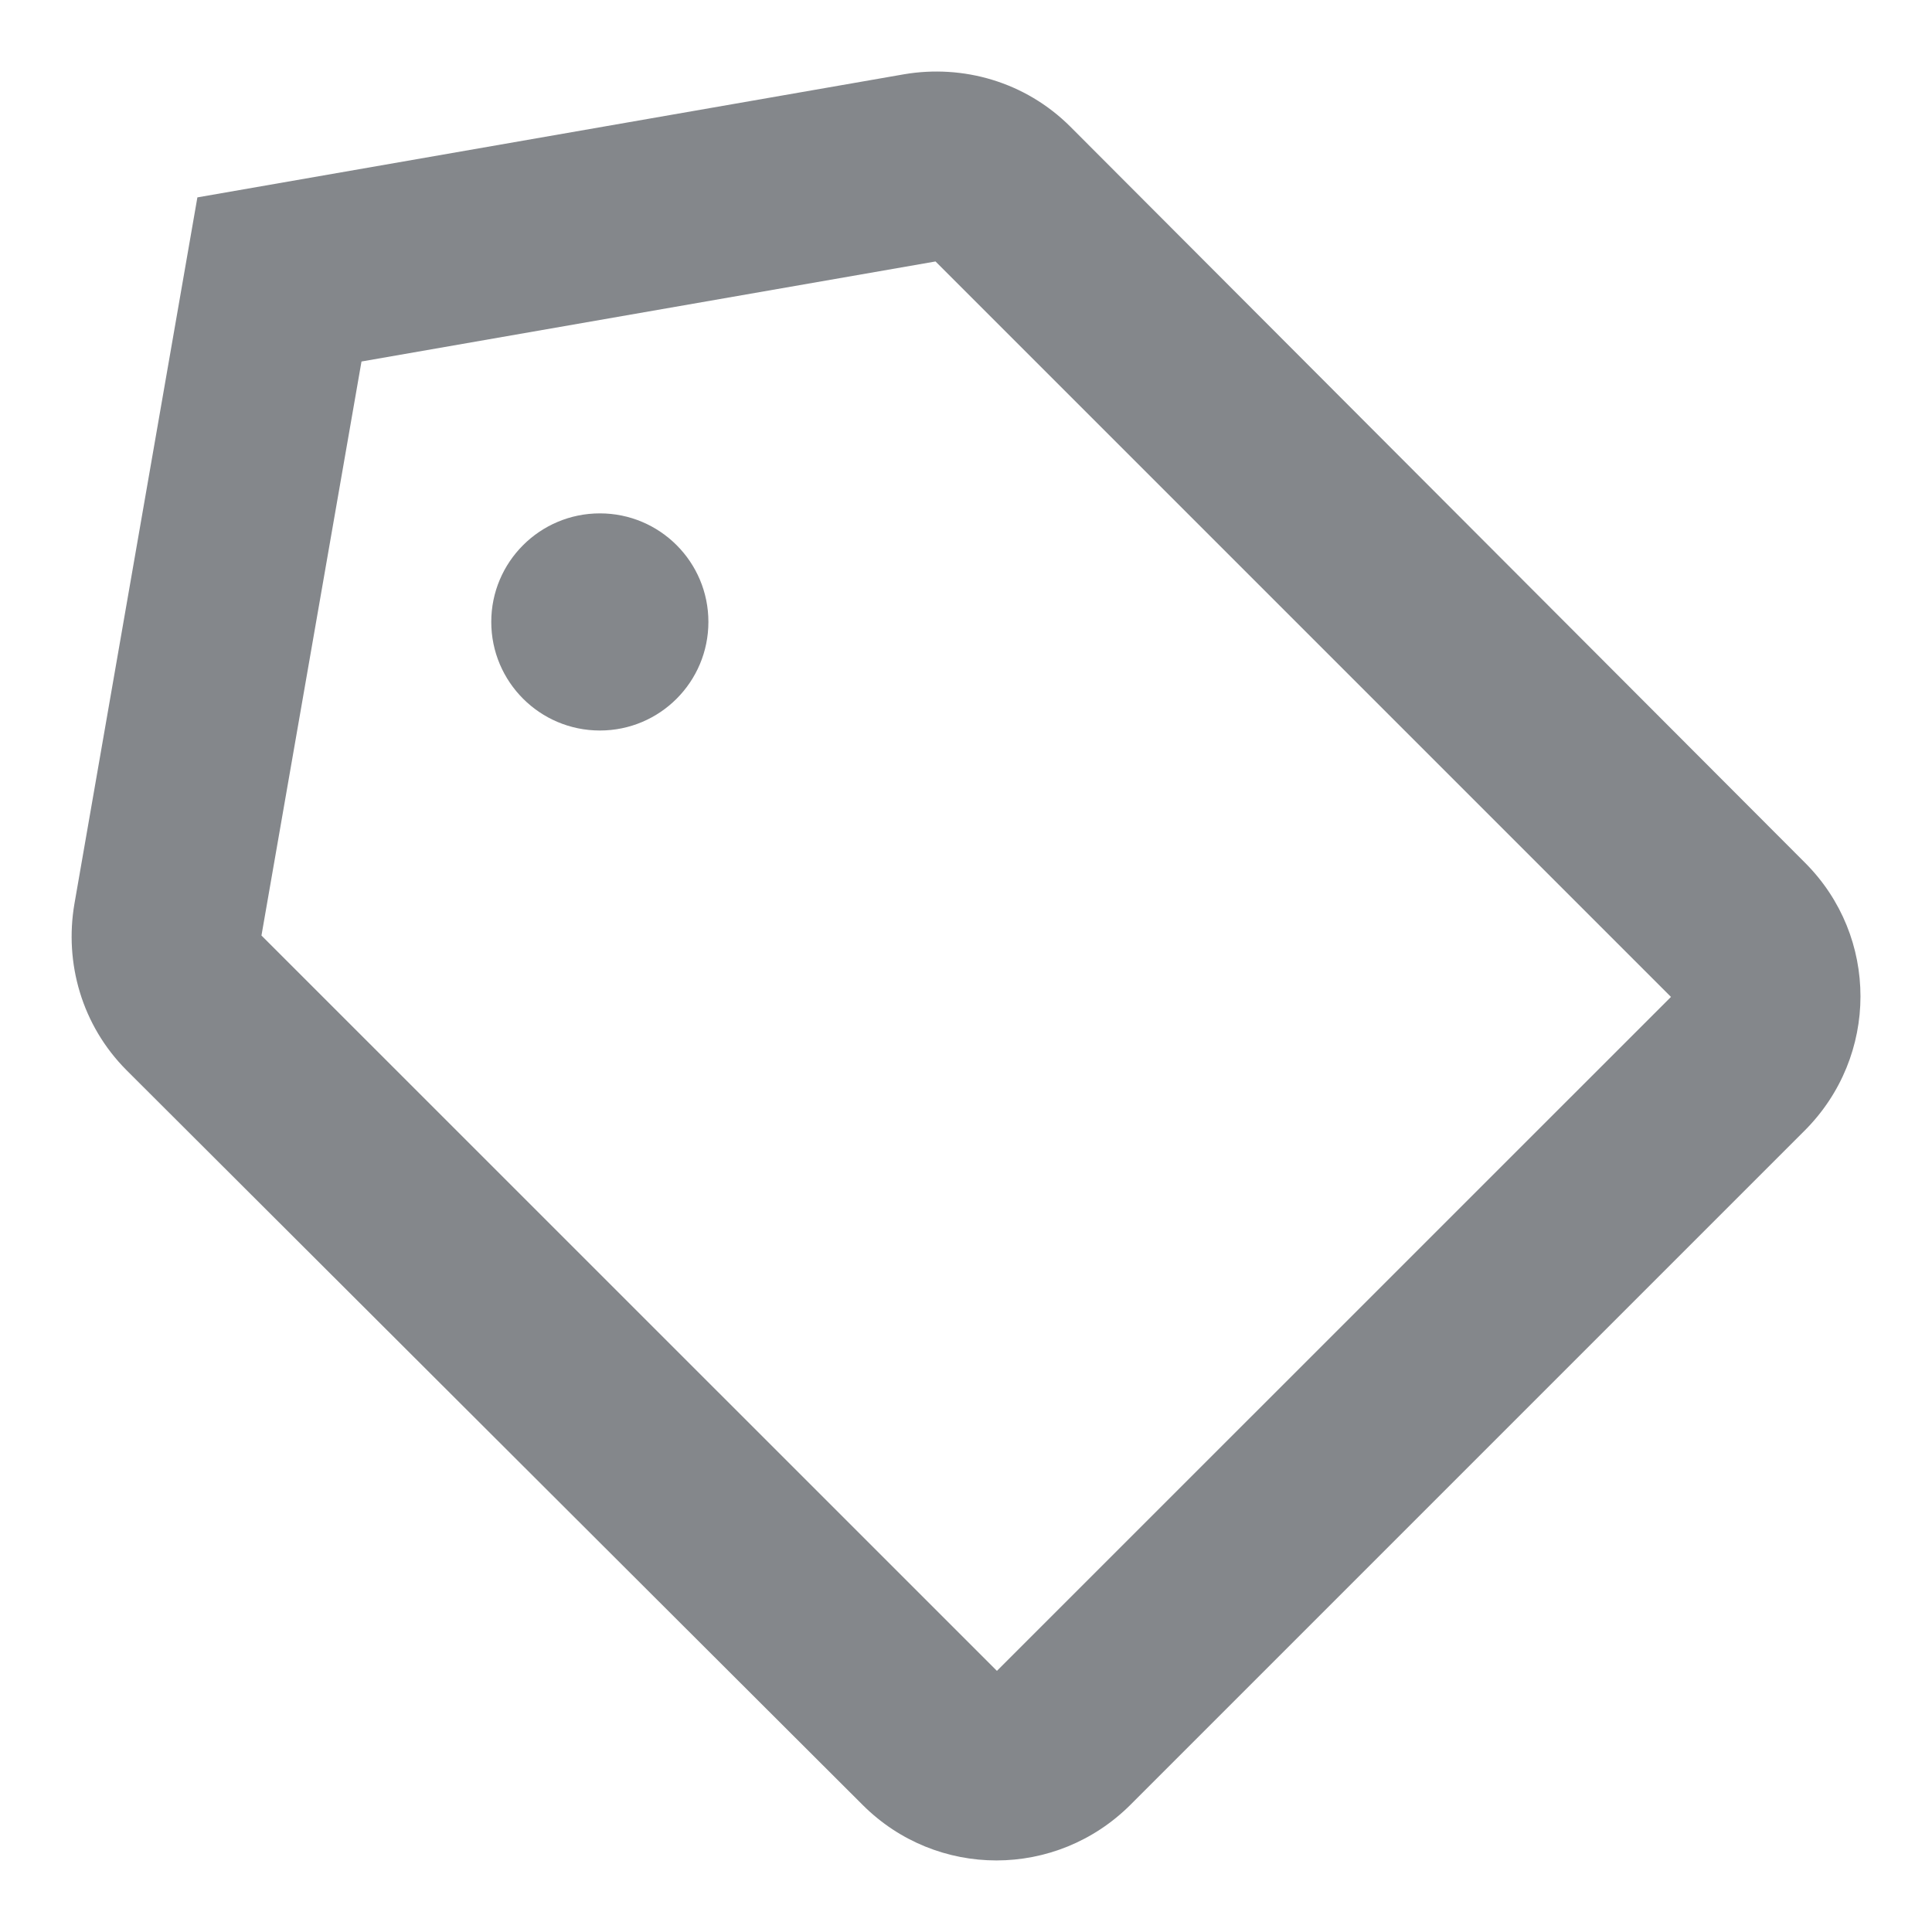 <svg width="18" height="18" viewBox="0 0 18 18" fill="none" xmlns="http://www.w3.org/2000/svg">
<path fillRule="evenodd" clipRule="evenodd" d="M1.18 9.972C0.76 9.551 0.6 8.97 0.693 8.423L1.839 1.839L8.423 0.692C8.97 0.599 9.551 0.76 9.972 1.18L16.817 8.038C17.506 8.726 17.507 9.84 16.813 10.534L10.534 16.813C9.84 17.507 8.727 17.505 8.038 16.817L1.18 9.972ZM15.568 9.288L8.716 2.436L3.368 3.368L2.436 8.716L9.288 15.567L15.568 9.288ZM5.589 6.806C6.148 6.806 6.6 6.353 6.6 5.794C6.6 5.236 6.148 4.783 5.589 4.783C5.03 4.783 4.577 5.236 4.577 5.794C4.577 6.353 5.03 6.806 5.589 6.806Z" fill="#84878B"/>
</svg>
